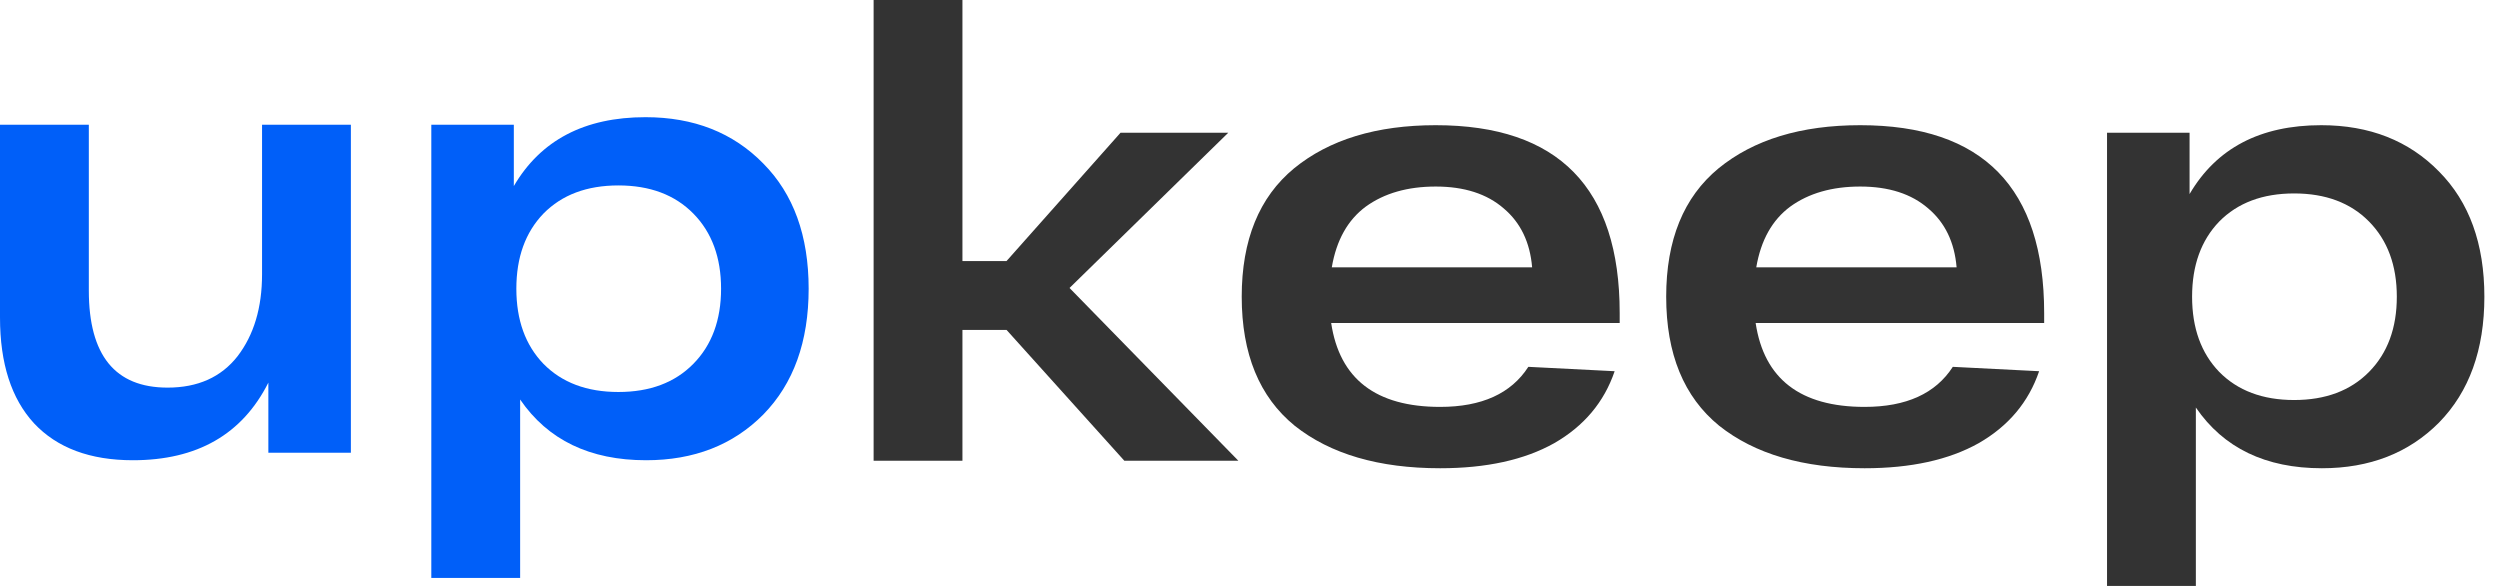 <svg width="128" height="30" viewBox="0 0 128 30" fill="none" xmlns="http://www.w3.org/2000/svg">
<path d="M57.566 23.59L51.535 16.891H49.277V23.59H44.729V0H49.277V13.365H51.535L57.372 6.795H62.888L54.76 14.744L63.404 23.59H57.566Z" fill="#333333"/>
<path d="M82.928 16.026V16.538H68.156C68.586 19.402 70.446 20.833 73.736 20.833C75.865 20.833 77.37 20.15 78.251 18.782L82.67 19.006C82.132 20.588 81.1 21.816 79.574 22.692C78.047 23.547 76.101 23.974 73.736 23.974C70.597 23.974 68.113 23.248 66.285 21.795C64.479 20.32 63.576 18.12 63.576 15.192C63.576 12.286 64.469 10.096 66.253 8.622C68.059 7.147 70.478 6.41 73.51 6.41C79.789 6.41 82.928 9.615 82.928 16.026ZM73.51 9.551C72.07 9.551 70.876 9.893 69.93 10.577C69.005 11.261 68.425 12.297 68.188 13.686H78.445C78.337 12.404 77.853 11.4 76.993 10.673C76.133 9.925 74.972 9.551 73.51 9.551Z" fill="#333333"/>
<path d="M104.661 16.026V16.538H89.889C90.319 19.402 92.179 20.833 95.469 20.833C97.597 20.833 99.103 20.15 99.984 18.782L104.403 19.006C103.865 20.588 102.833 21.816 101.306 22.692C99.78 23.547 97.834 23.974 95.469 23.974C92.329 23.974 89.846 23.248 88.018 21.795C86.212 20.32 85.309 18.12 85.309 15.192C85.309 12.286 86.201 10.096 87.986 8.622C89.792 7.147 92.211 6.41 95.243 6.41C101.521 6.41 104.661 9.615 104.661 16.026ZM95.243 9.551C93.802 9.551 92.609 9.893 91.663 10.577C90.738 11.261 90.158 12.297 89.921 13.686H100.178C100.07 12.404 99.586 11.4 98.726 10.673C97.866 9.925 96.705 9.551 95.243 9.551Z" fill="#333333"/>
<path d="M118.846 6.41C121.319 6.41 123.33 7.201 124.878 8.782C126.426 10.342 127.2 12.479 127.2 15.192C127.2 17.906 126.426 20.053 124.878 21.635C123.33 23.194 121.33 23.974 118.879 23.974C115.997 23.974 113.847 22.938 112.428 20.865V30H107.88V6.795H112.106V9.936C113.482 7.585 115.729 6.41 118.846 6.41ZM113.621 19.038C114.568 20 115.847 20.481 117.46 20.481C119.072 20.481 120.352 20 121.298 19.038C122.244 18.077 122.717 16.795 122.717 15.192C122.717 13.59 122.244 12.308 121.298 11.346C120.352 10.385 119.072 9.904 117.46 9.904C115.847 9.904 114.568 10.385 113.621 11.346C112.697 12.308 112.235 13.59 112.235 15.192C112.235 16.795 112.697 18.077 113.621 19.038Z" fill="#333333"/>
<path d="M13.417 6.385H17.965V23.18H13.74V19.59C12.407 22.239 10.095 23.564 6.805 23.564C4.612 23.564 2.924 22.934 1.742 21.673C0.581 20.412 0 18.607 0 16.256V6.385H4.548V14.878C4.548 18.19 5.892 19.846 8.579 19.846C10.127 19.846 11.321 19.312 12.159 18.244C12.998 17.154 13.417 15.754 13.417 14.045V6.385Z" fill="#005FF9"/>
<path d="M33.049 6C35.522 6 37.532 6.791 39.08 8.372C40.628 9.932 41.403 12.068 41.403 14.782C41.403 17.496 40.628 19.643 39.08 21.224C37.532 22.784 35.532 23.564 33.081 23.564C30.2 23.564 28.05 22.528 26.631 20.455V29.59H22.083V6.385H26.308V9.526C27.684 7.175 29.931 6 33.049 6ZM27.824 18.628C28.77 19.59 30.049 20.07 31.662 20.07C33.275 20.07 34.554 19.59 35.5 18.628C36.446 17.667 36.919 16.385 36.919 14.782C36.919 13.18 36.446 11.897 35.5 10.936C34.554 9.974 33.275 9.494 31.662 9.494C30.049 9.494 28.77 9.974 27.824 10.936C26.899 11.897 26.437 13.18 26.437 14.782C26.437 16.385 26.899 17.667 27.824 18.628Z" fill="#005FF9"/>
</svg>

